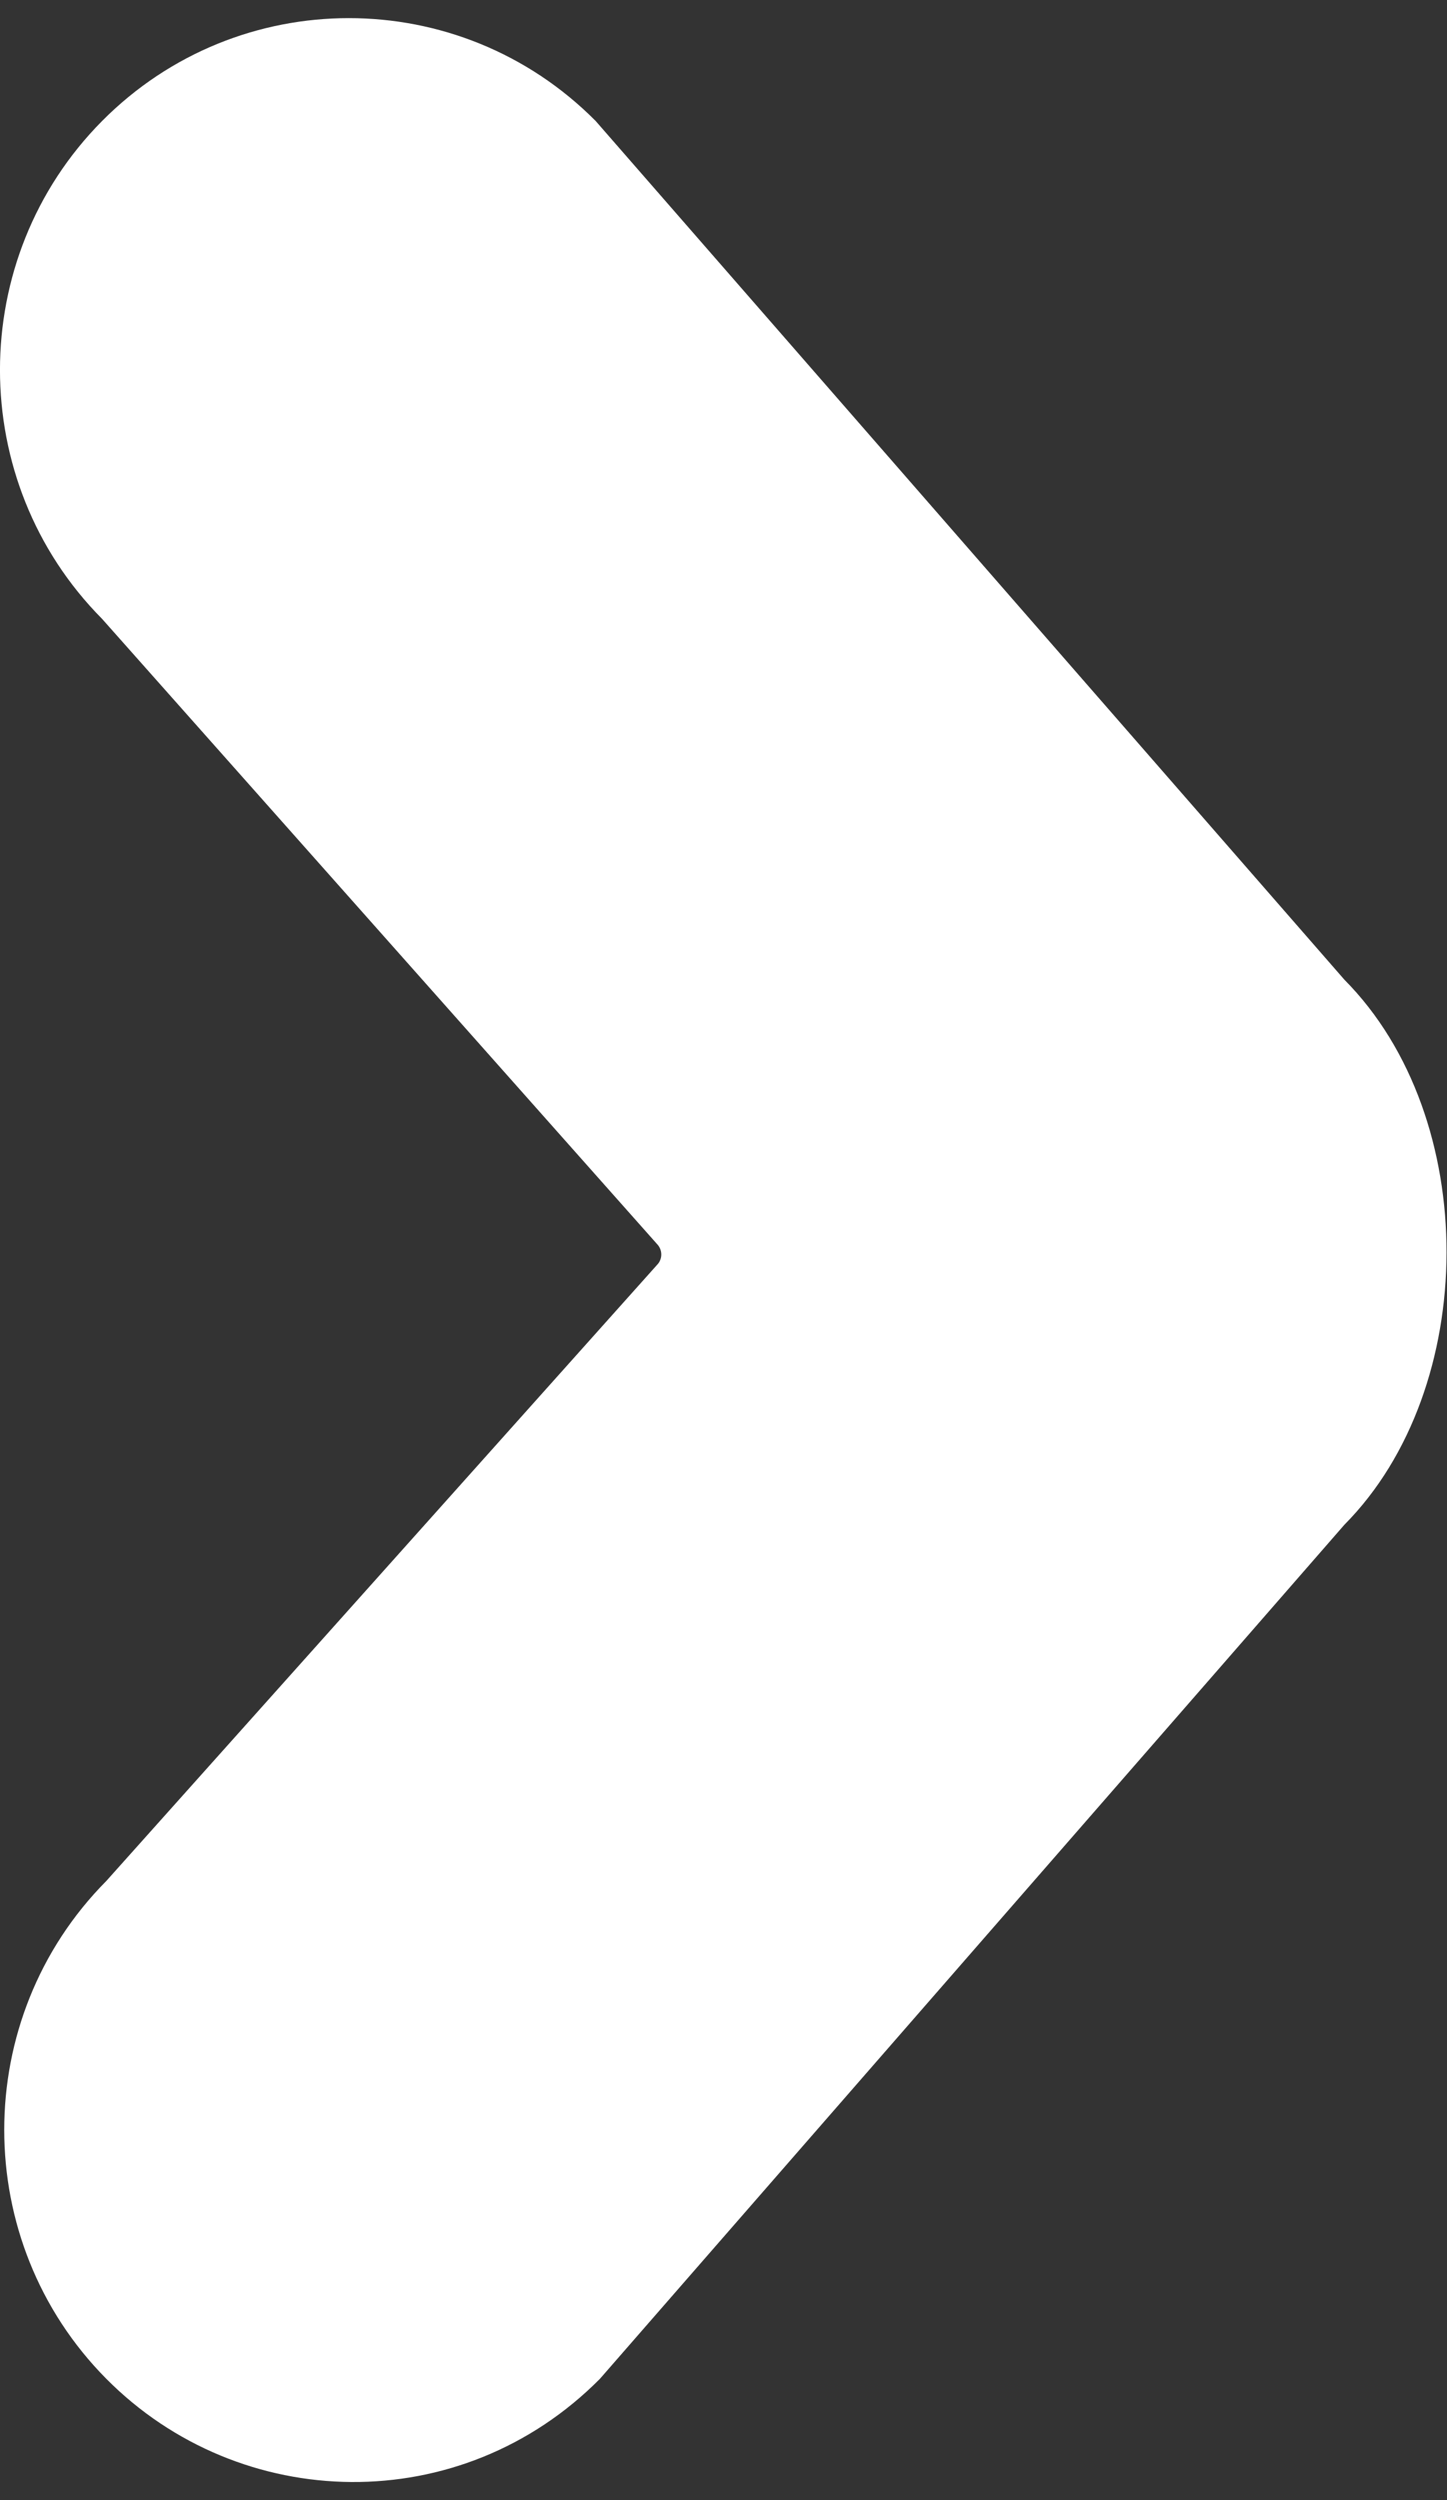 <svg xmlns="http://www.w3.org/2000/svg" width="66" height="114" viewBox="0 0 66 114" fill="none">
  <rect x="0" y="0" width="66" height="114" fill="#333333" stroke="none"/>
  <path d="M4.849 108.469C-1.359 102.21 -1.359 92.027 4.849 85.769L29.966 57.68C30.226 57.418 30.228 56.997 29.972 56.73L4.655 28.218C-1.553 21.96 -1.553 11.777 4.655 5.519C10.863 -0.738 20.963 -0.738 27.171 5.519L61.322 44.675C67.569 50.972 67.492 63.303 61.322 69.523L27.364 108.469C21.022 114.863 10.954 114.624 4.849 108.469Z" fill="white"/>
</svg>